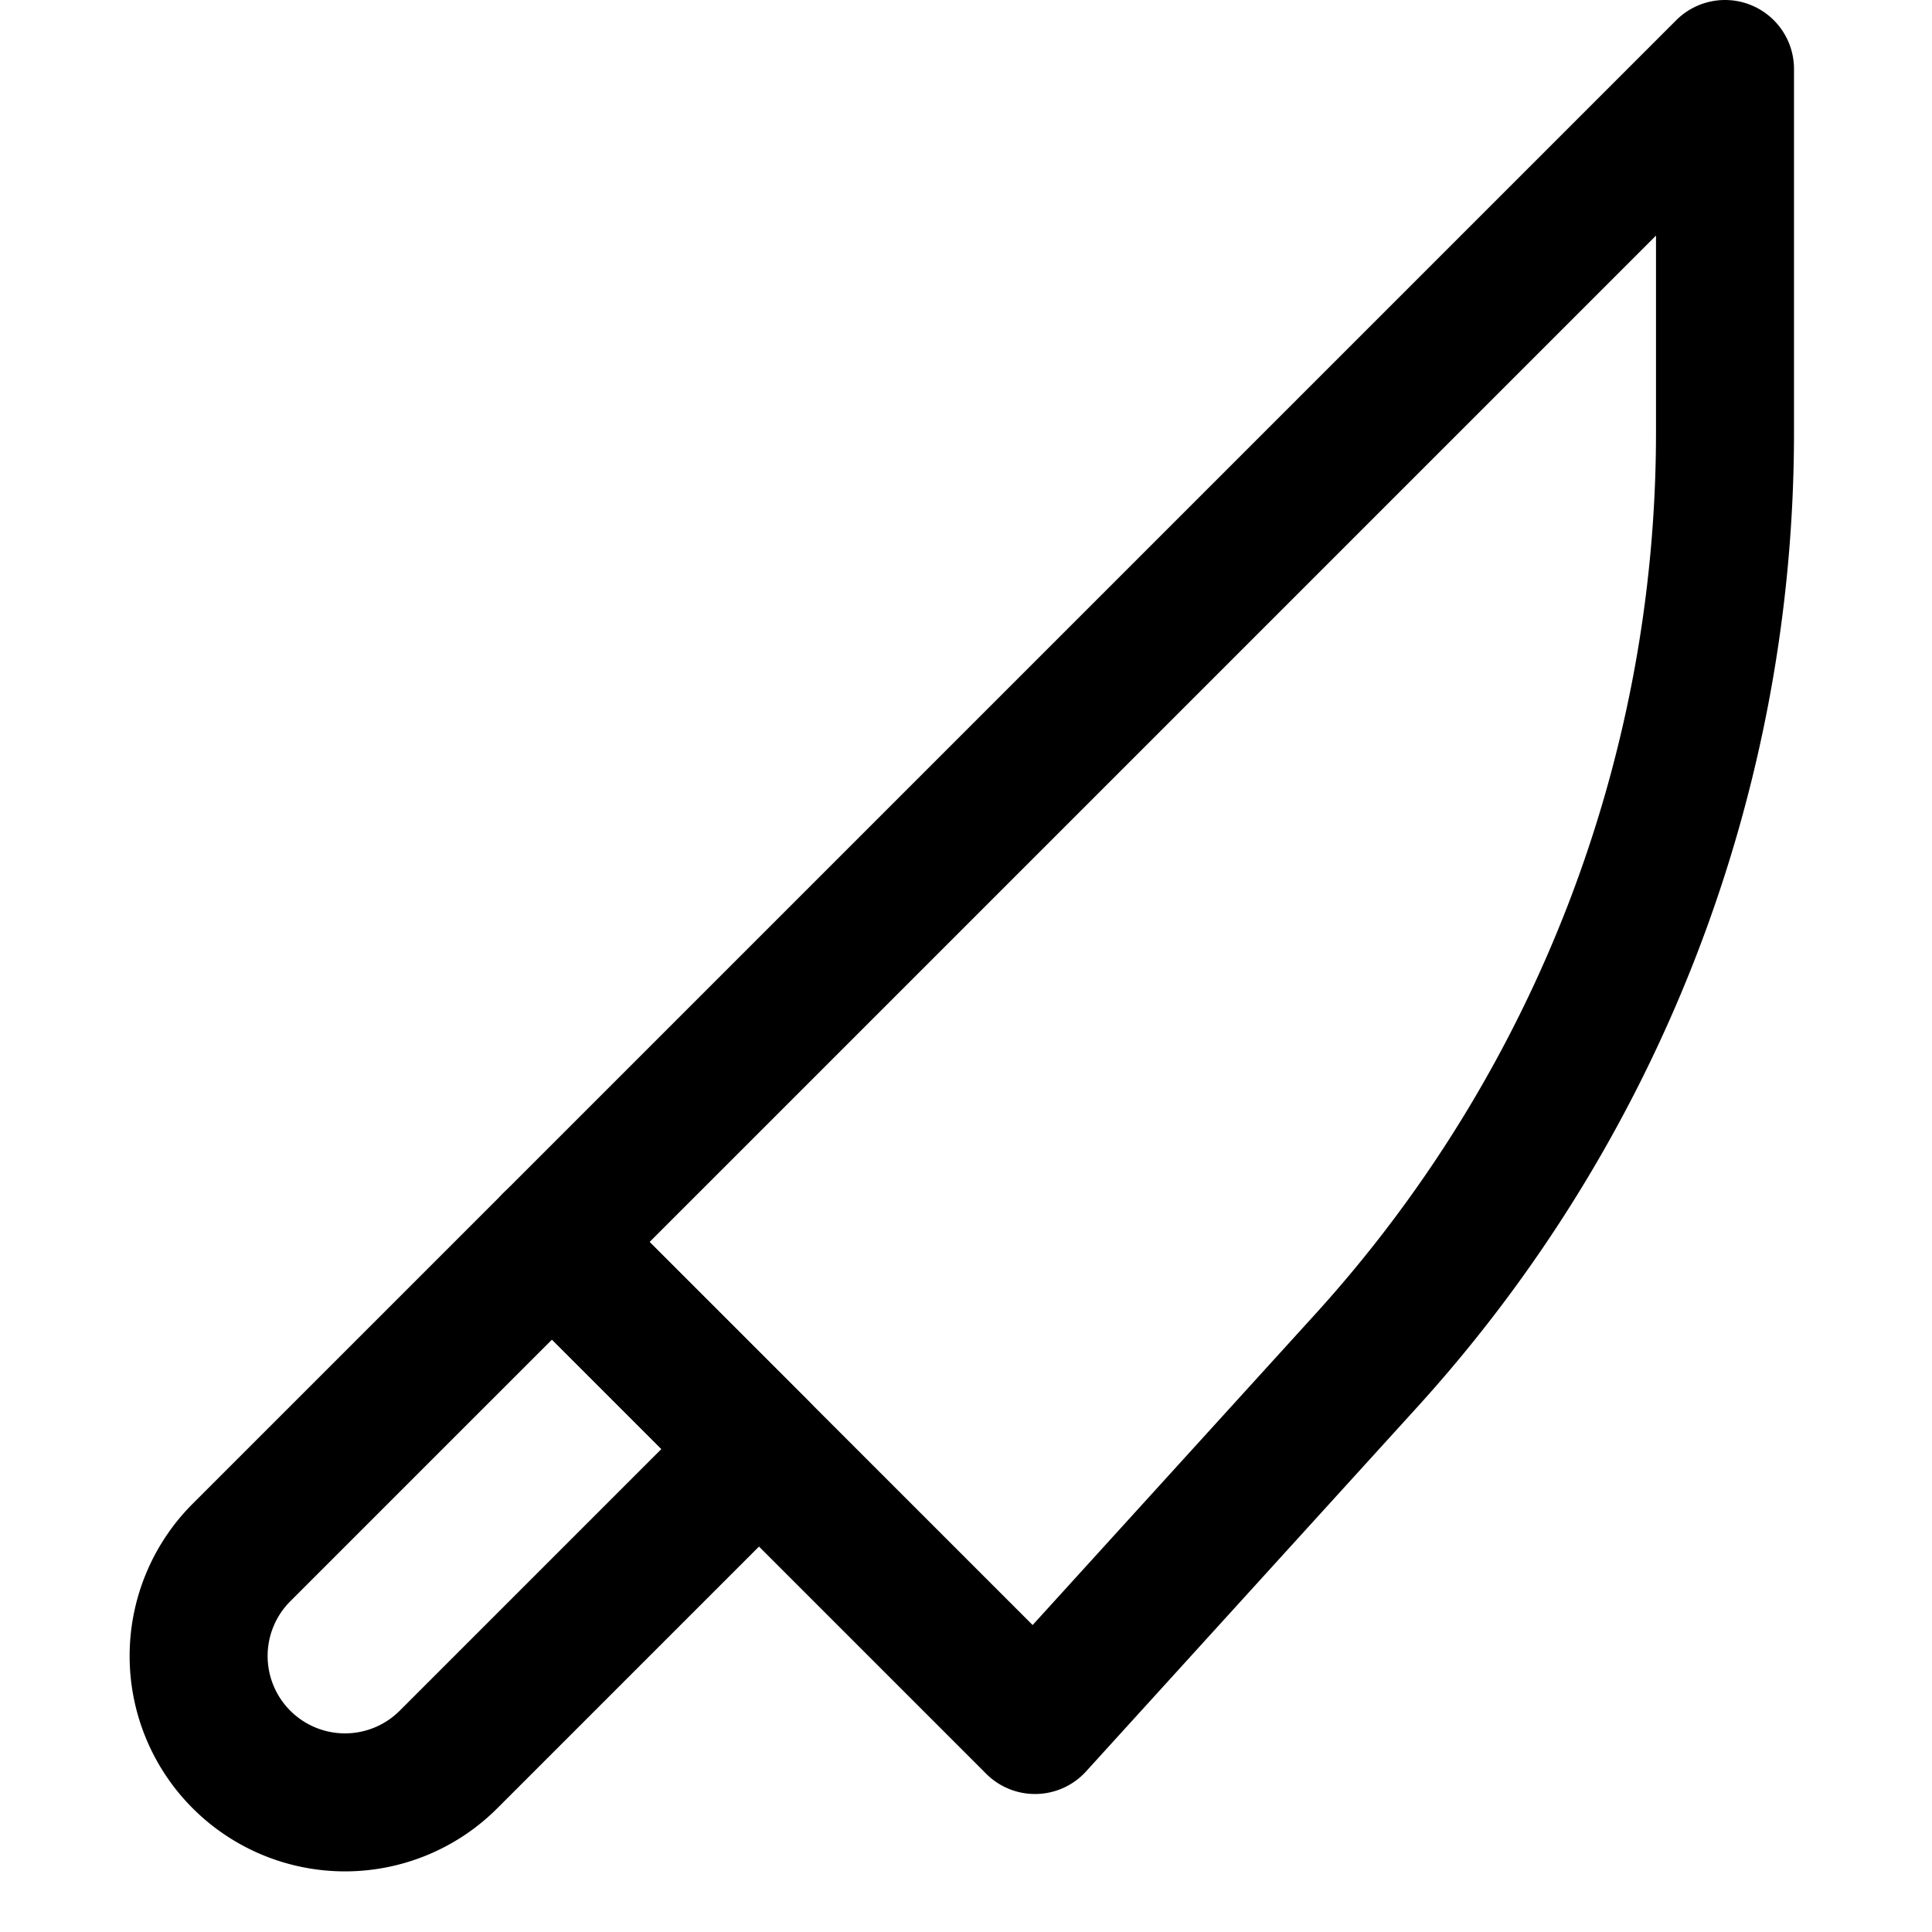 <svg focusable="false" xmlns="http://www.w3.org/2000/svg" fill="none" role="img" aria-label="Icon" viewBox="0 0 14 14">
  <g stroke="currentColor" stroke-linecap="round" stroke-linejoin="round">
    <path d="M7.5 12.5 4 9 12.5.5v2.634A10 10 0 0 1 9.9 9.86z"/>
    <path d="M1.75 11.25 4 9l1.5 1.5-2.25 2.25a1.06 1.06 0 0 1-1.5-1.5"/>
  </g>
</svg>
